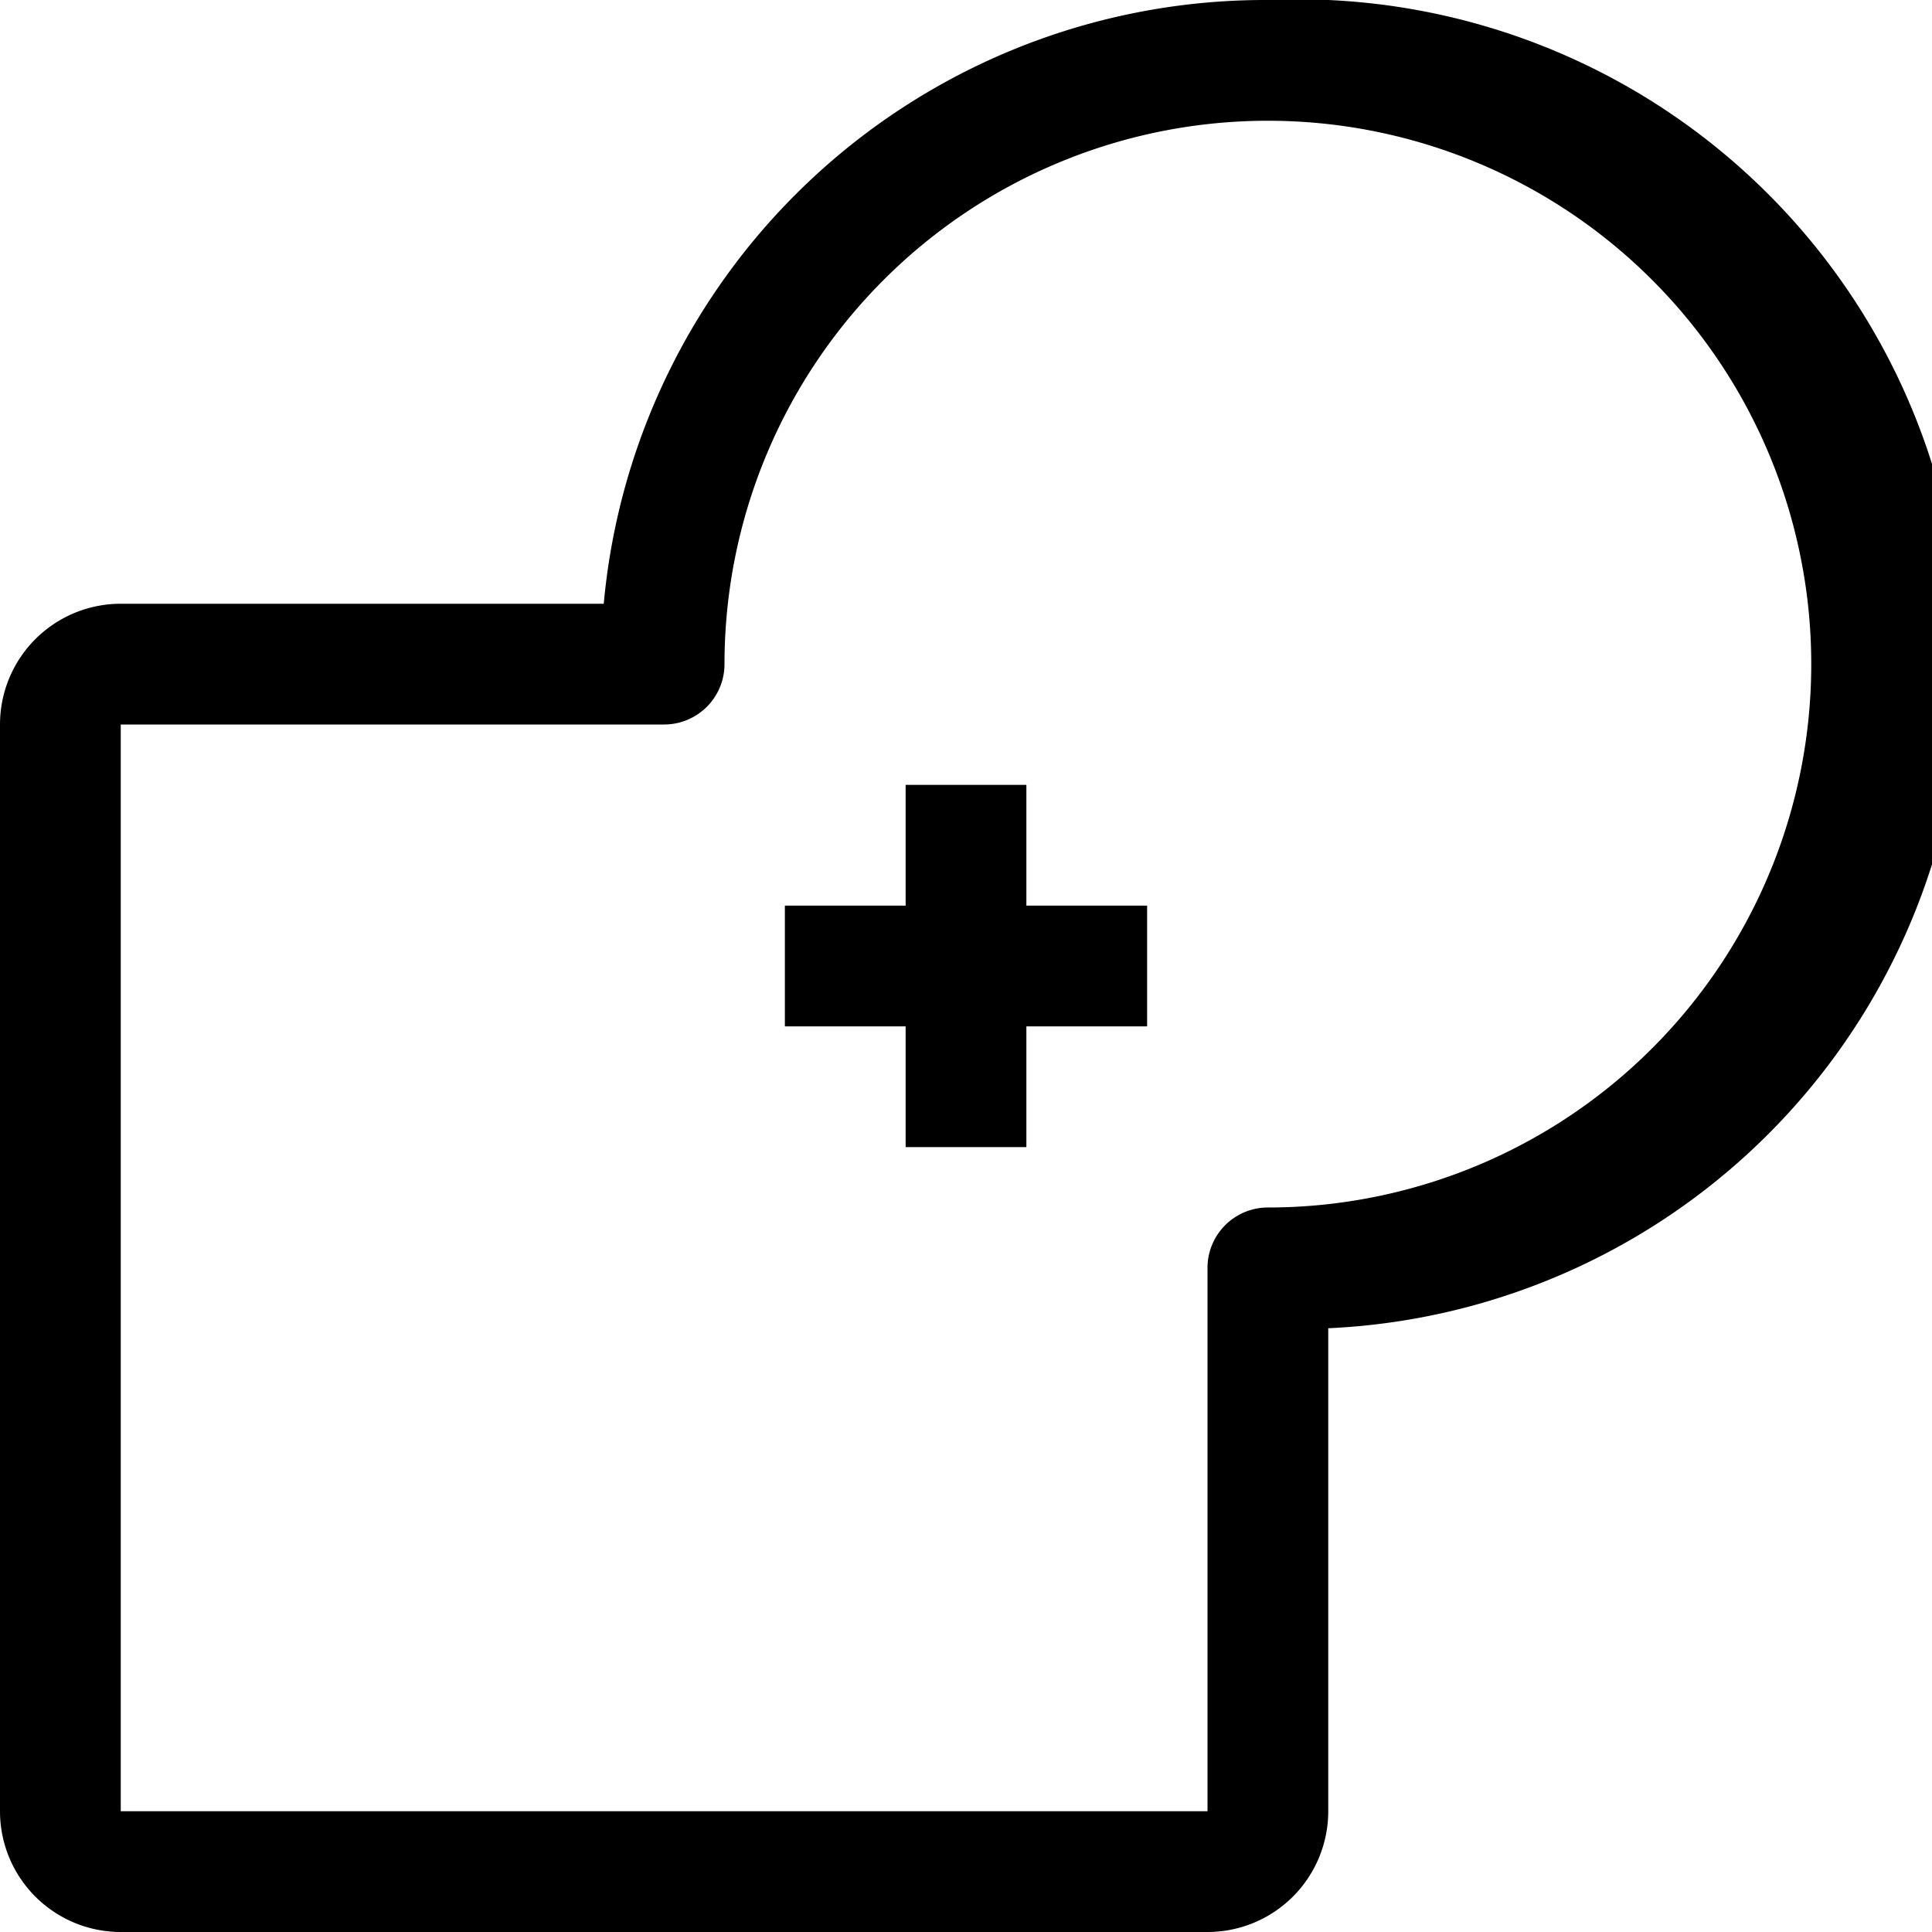 <?xml version="1.0" ?><svg viewBox="0 0 32 32" xmlns="http://www.w3.org/2000/svg"><title/><g data-name="75-Shape" id="_75-Shape"><path d="M21,0A11,11,0,0,0,10,10H2a2,2,0,0,0-2,2V30a2,2,0,0,0,2,2H20a2,2,0,0,0,2-2V22A11,11,0,0,0,21,0Zm0,20a1,1,0,0,0-1,1v9H2V12h9a1,1,0,0,0,1-1,9,9,0,1,1,9,9Z"/><polygon points="17 13 15 13 15 15 13 15 13 17 15 17 15 19 17 19 17 17 19 17 19 15 17 15 17 13"/></g></svg>